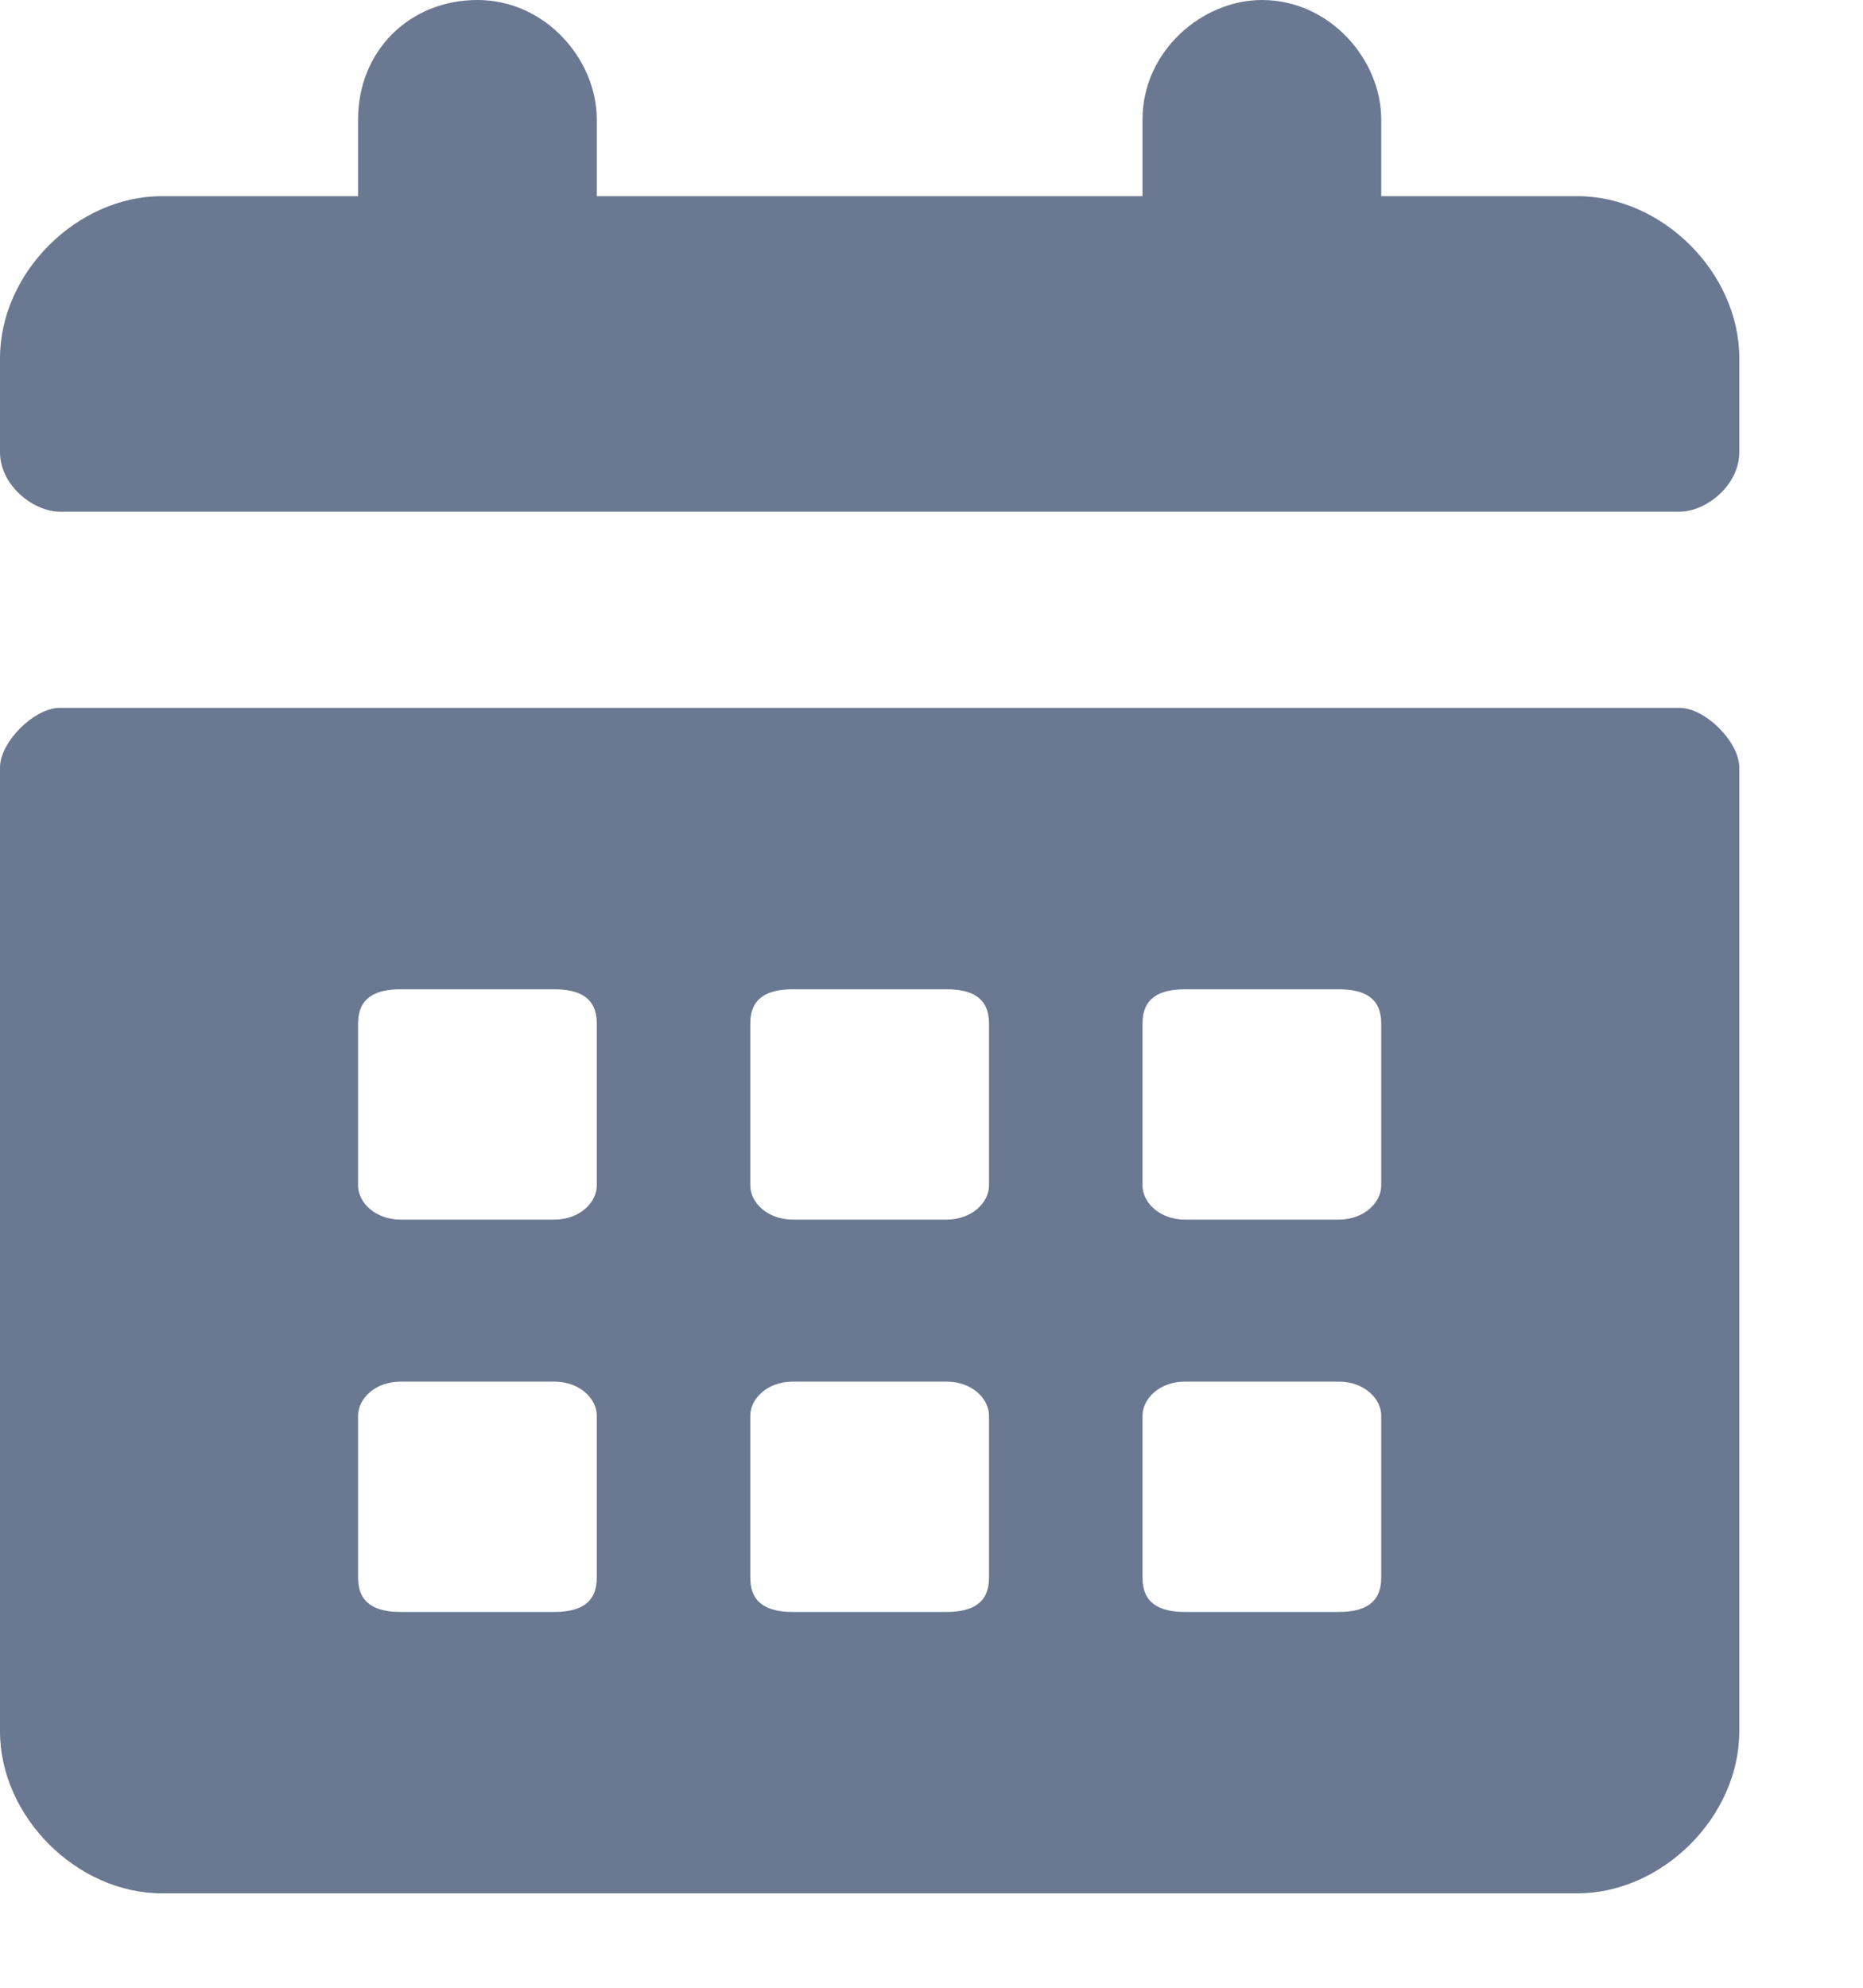 <?xml version="1.0" encoding="UTF-8"?>
<svg width="15px" height="16px" viewBox="0 0 15 16" version="1.1" xmlns="http://www.w3.org/2000/svg" xmlns:xlink="http://www.w3.org/1999/xlink">
    <!-- Generator: Sketch 50.2 (55047) - http://www.bohemiancoding.com/sketch -->
    <title>DateRange</title>
    <desc>Created with Sketch.</desc>
    <defs></defs>
    <g id="Excise-DB---V0.2" stroke="none" stroke-width="1" fill="none" fill-rule="evenodd">
        <g id="01-Excise---Order-History-V3---Filter-Expanded" transform="translate(-253, -181)" fill="#6B7891" fill-rule="nonzero">
            <g id="Filter-Box" transform="translate(21, 82)">
                <g id="Filter-Fields" transform="translate(15, 54)">
                    <g id="Text-Box" transform="translate(0, 11)">
                        <path d="M230.524,39.698 L217.481,39.698 C217.275,39.698 217,39.972 217,40.178 L217,47.936 C217,48.622 217.618,49.24 218.304,49.24 L229.7,49.24 C230.386,49.24 231.004,48.622 231.004,47.936 L231.004,40.178 C231.004,39.972 230.73,39.698 230.524,39.698 Z M221.805,46.7 C221.805,46.906 221.668,46.975 221.462,46.975 L220.226,46.975 C220.021,46.975 219.883,46.906 219.883,46.7 L219.883,45.396 C219.883,45.258 220.021,45.121 220.226,45.121 L221.462,45.121 C221.668,45.121 221.805,45.258 221.805,45.396 L221.805,46.7 Z M221.805,43.542 C221.805,43.679 221.668,43.817 221.462,43.817 L220.226,43.817 C220.021,43.817 219.883,43.679 219.883,43.542 L219.883,42.238 C219.883,42.032 220.021,41.963 220.226,41.963 L221.462,41.963 C221.668,41.963 221.805,42.032 221.805,42.238 L221.805,43.542 Z M224.963,46.7 C224.963,46.906 224.826,46.975 224.62,46.975 L223.384,46.975 C223.178,46.975 223.041,46.906 223.041,46.7 L223.041,45.396 C223.041,45.258 223.178,45.121 223.384,45.121 L224.62,45.121 C224.826,45.121 224.963,45.258 224.963,45.396 L224.963,46.7 Z M224.963,43.542 C224.963,43.679 224.826,43.817 224.62,43.817 L223.384,43.817 C223.178,43.817 223.041,43.679 223.041,43.542 L223.041,42.238 C223.041,42.032 223.178,41.963 223.384,41.963 L224.62,41.963 C224.826,41.963 224.963,42.032 224.963,42.238 L224.963,43.542 Z M228.121,46.7 C228.121,46.906 227.984,46.975 227.778,46.975 L226.542,46.975 C226.336,46.975 226.199,46.906 226.199,46.7 L226.199,45.396 C226.199,45.258 226.336,45.121 226.542,45.121 L227.778,45.121 C227.984,45.121 228.121,45.258 228.121,45.396 L228.121,46.7 Z M228.121,43.542 C228.121,43.679 227.984,43.817 227.778,43.817 L226.542,43.817 C226.336,43.817 226.199,43.679 226.199,43.542 L226.199,42.238 C226.199,42.032 226.336,41.963 226.542,41.963 L227.778,41.963 C227.984,41.963 228.121,42.032 228.121,42.238 L228.121,43.542 Z M229.7,35.579 L228.121,35.579 L228.121,34.961 C228.121,34.481 227.709,34 227.16,34 C226.679,34 226.199,34.412 226.199,34.961 L226.199,35.579 L221.805,35.579 L221.805,34.961 C221.805,34.481 221.394,34 220.844,34 C220.295,34 219.883,34.412 219.883,34.961 L219.883,35.579 L218.304,35.579 C217.618,35.579 217,36.197 217,36.883 L217,37.638 C217,37.913 217.275,38.119 217.481,38.119 L230.524,38.119 C230.73,38.119 231.004,37.913 231.004,37.638 L231.004,36.883 C231.004,36.197 230.386,35.579 229.7,35.579 Z" id="DateRange"></path>
                    </g>
                </g>
            </g>
        </g>
    </g>
</svg>
